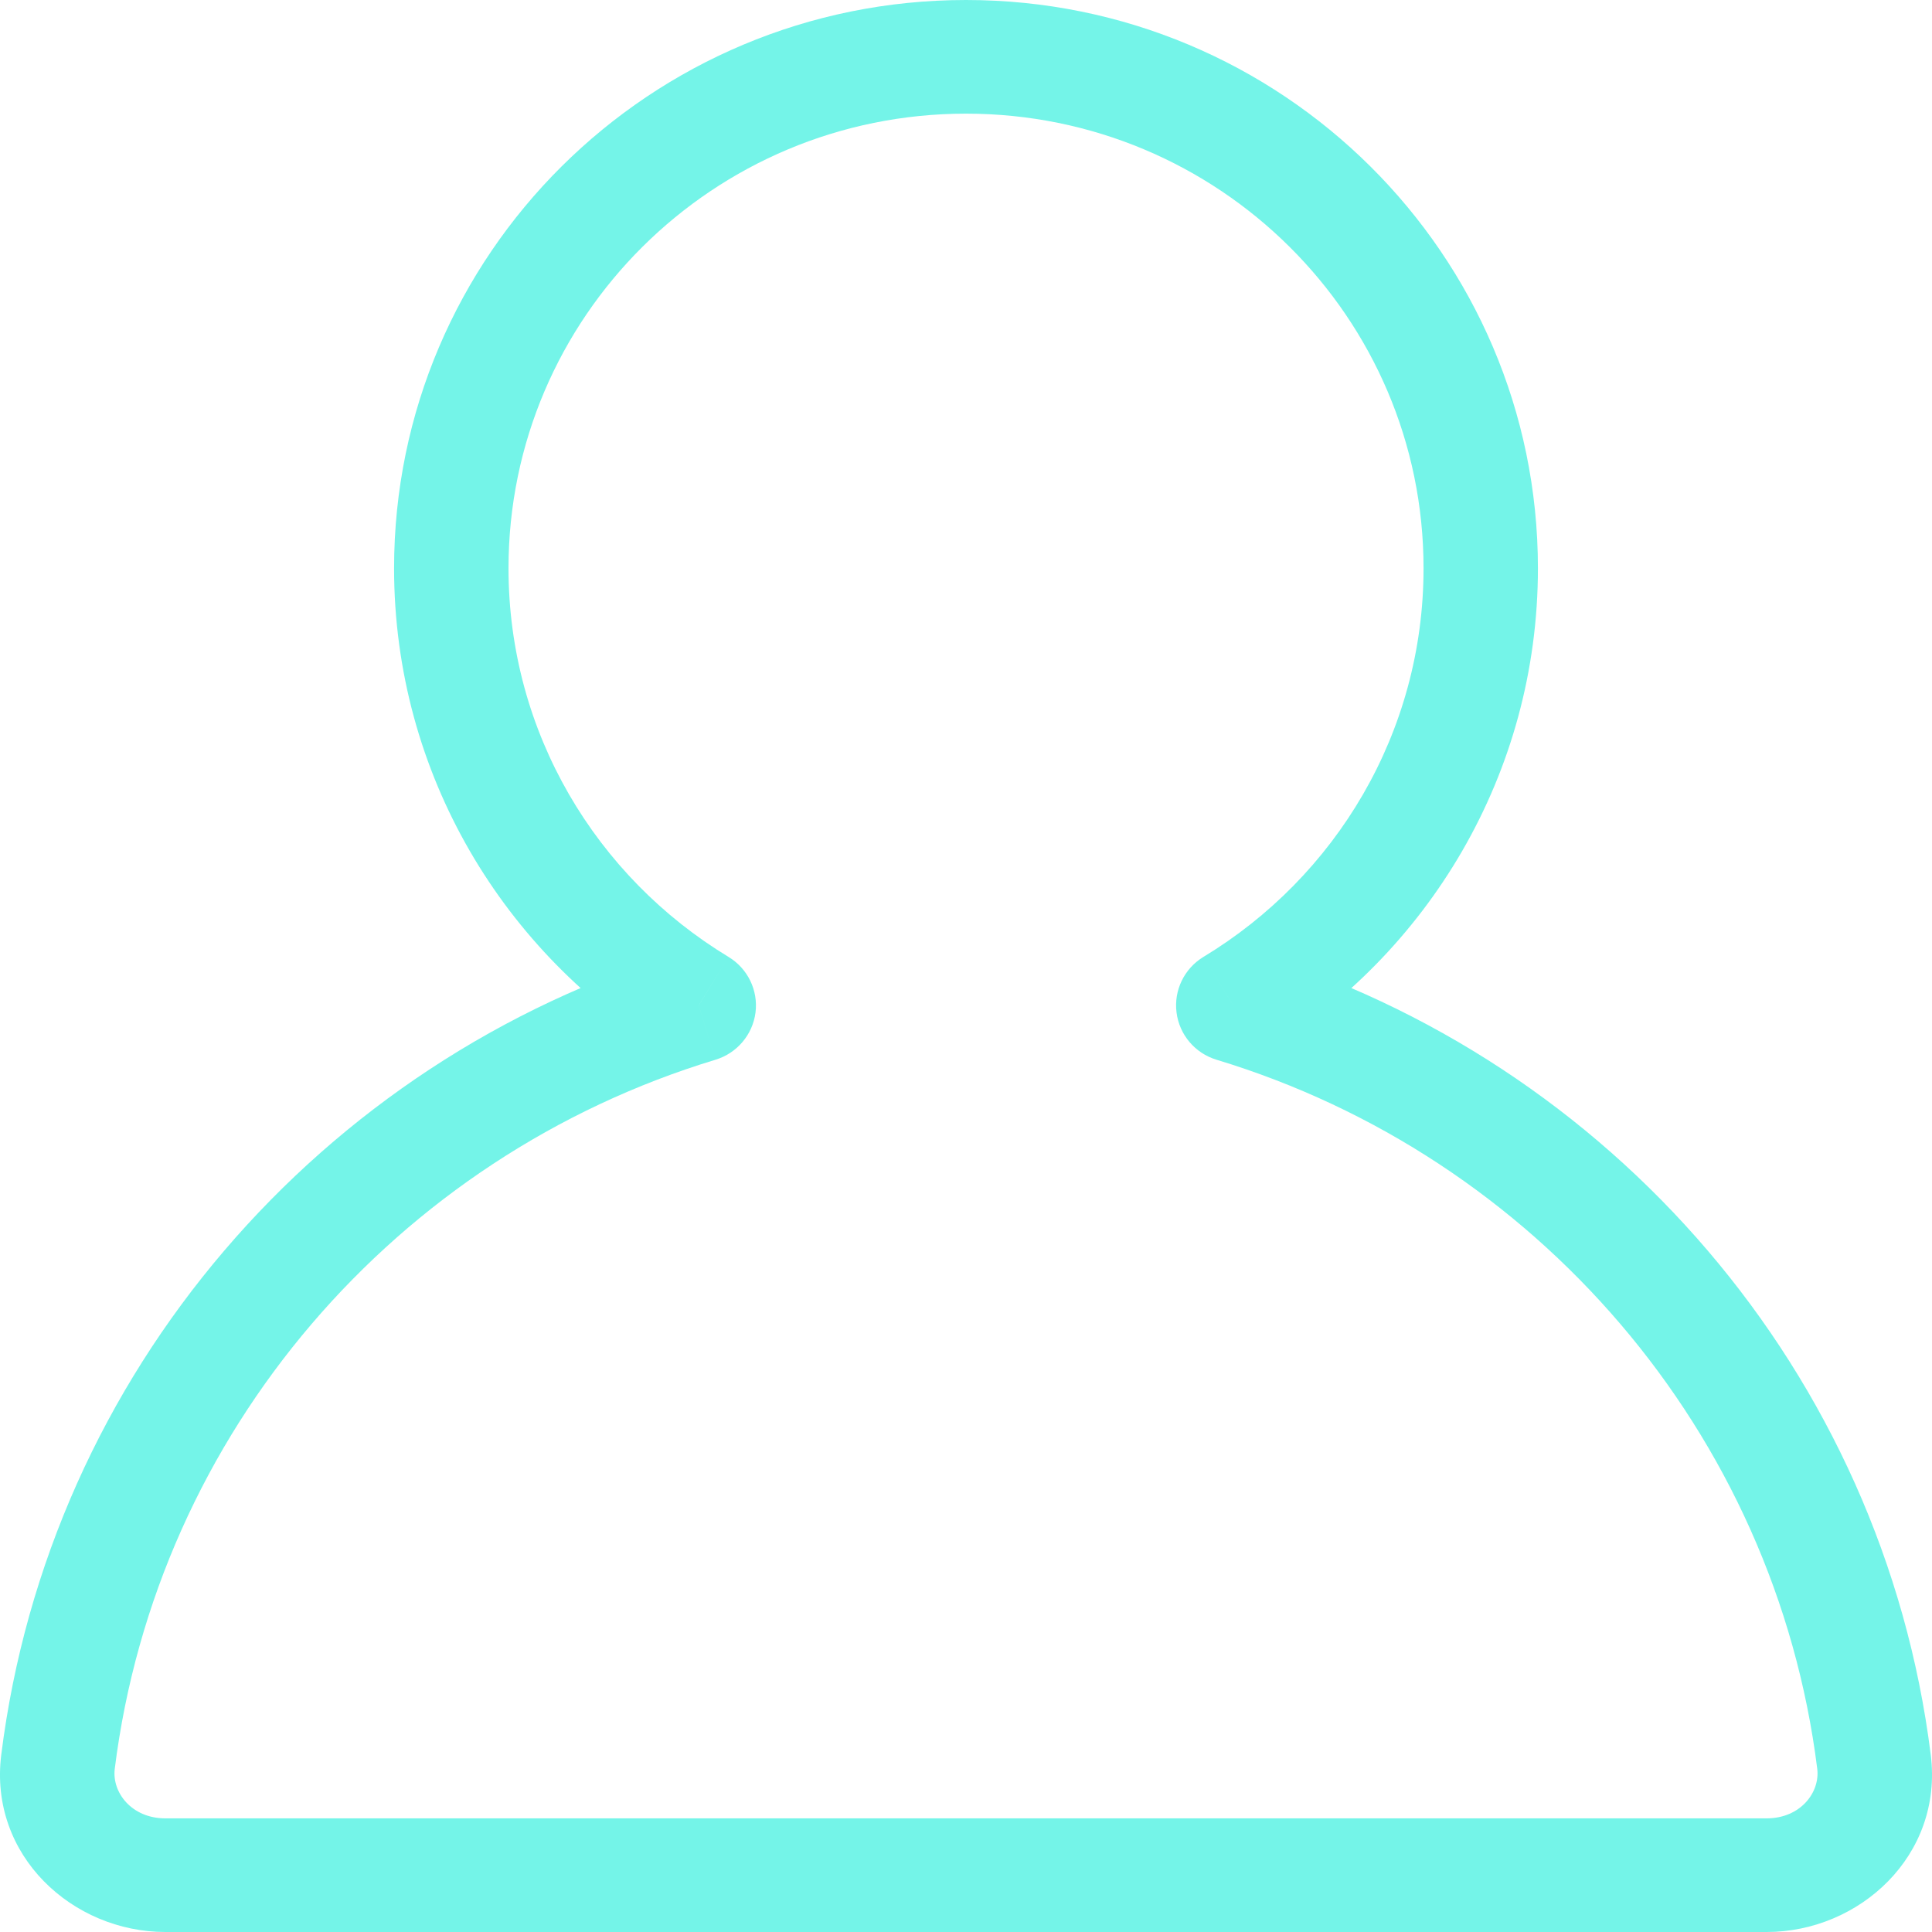 <svg width="40" height="40" viewBox="0 0 40 40" fill="none" xmlns="http://www.w3.org/2000/svg">
<path d="M25.533 20.816L24.917 19.811C24.519 20.052 24.3 20.503 24.359 20.963C24.417 21.423 24.741 21.806 25.188 21.941L25.533 20.816ZM14.467 20.816L14.812 21.941C15.258 21.806 15.583 21.423 15.642 20.963C15.7 20.503 15.481 20.052 15.082 19.811L14.467 20.816ZM29.473 11.765C29.473 15.172 27.651 18.157 24.917 19.811L26.149 21.82C29.559 19.758 31.841 16.027 31.841 11.765H29.473ZM20 2.353C25.231 2.353 29.473 6.567 29.473 11.765H31.841C31.841 5.267 26.539 0 20 0V2.353ZM10.528 11.765C10.528 6.567 14.768 2.353 20 2.353V0C13.461 0 8.159 5.267 8.159 11.765H10.528ZM15.082 19.811C12.349 18.157 10.528 15.172 10.528 11.765H8.159C8.159 16.027 10.441 19.758 13.851 21.82L15.082 19.811ZM14.121 19.69C6.646 21.955 1.016 28.424 0.026 36.33L2.376 36.62C3.249 29.651 8.216 23.939 14.812 21.941L14.121 19.69ZM0.026 36.33C-0.236 38.419 1.506 40 3.423 40V37.647C2.724 37.647 2.315 37.11 2.376 36.62L0.026 36.33ZM3.423 40H36.577V37.647H3.423V40ZM36.577 40C38.493 40 40.236 38.419 39.974 36.33L37.624 36.62C37.685 37.11 37.276 37.647 36.577 37.647V40ZM39.974 36.33C38.984 28.424 33.354 21.955 25.878 19.69L25.188 21.941C31.784 23.939 36.751 29.651 37.624 36.62L39.974 36.33Z" fill="#74F4E8"/>
</svg>
